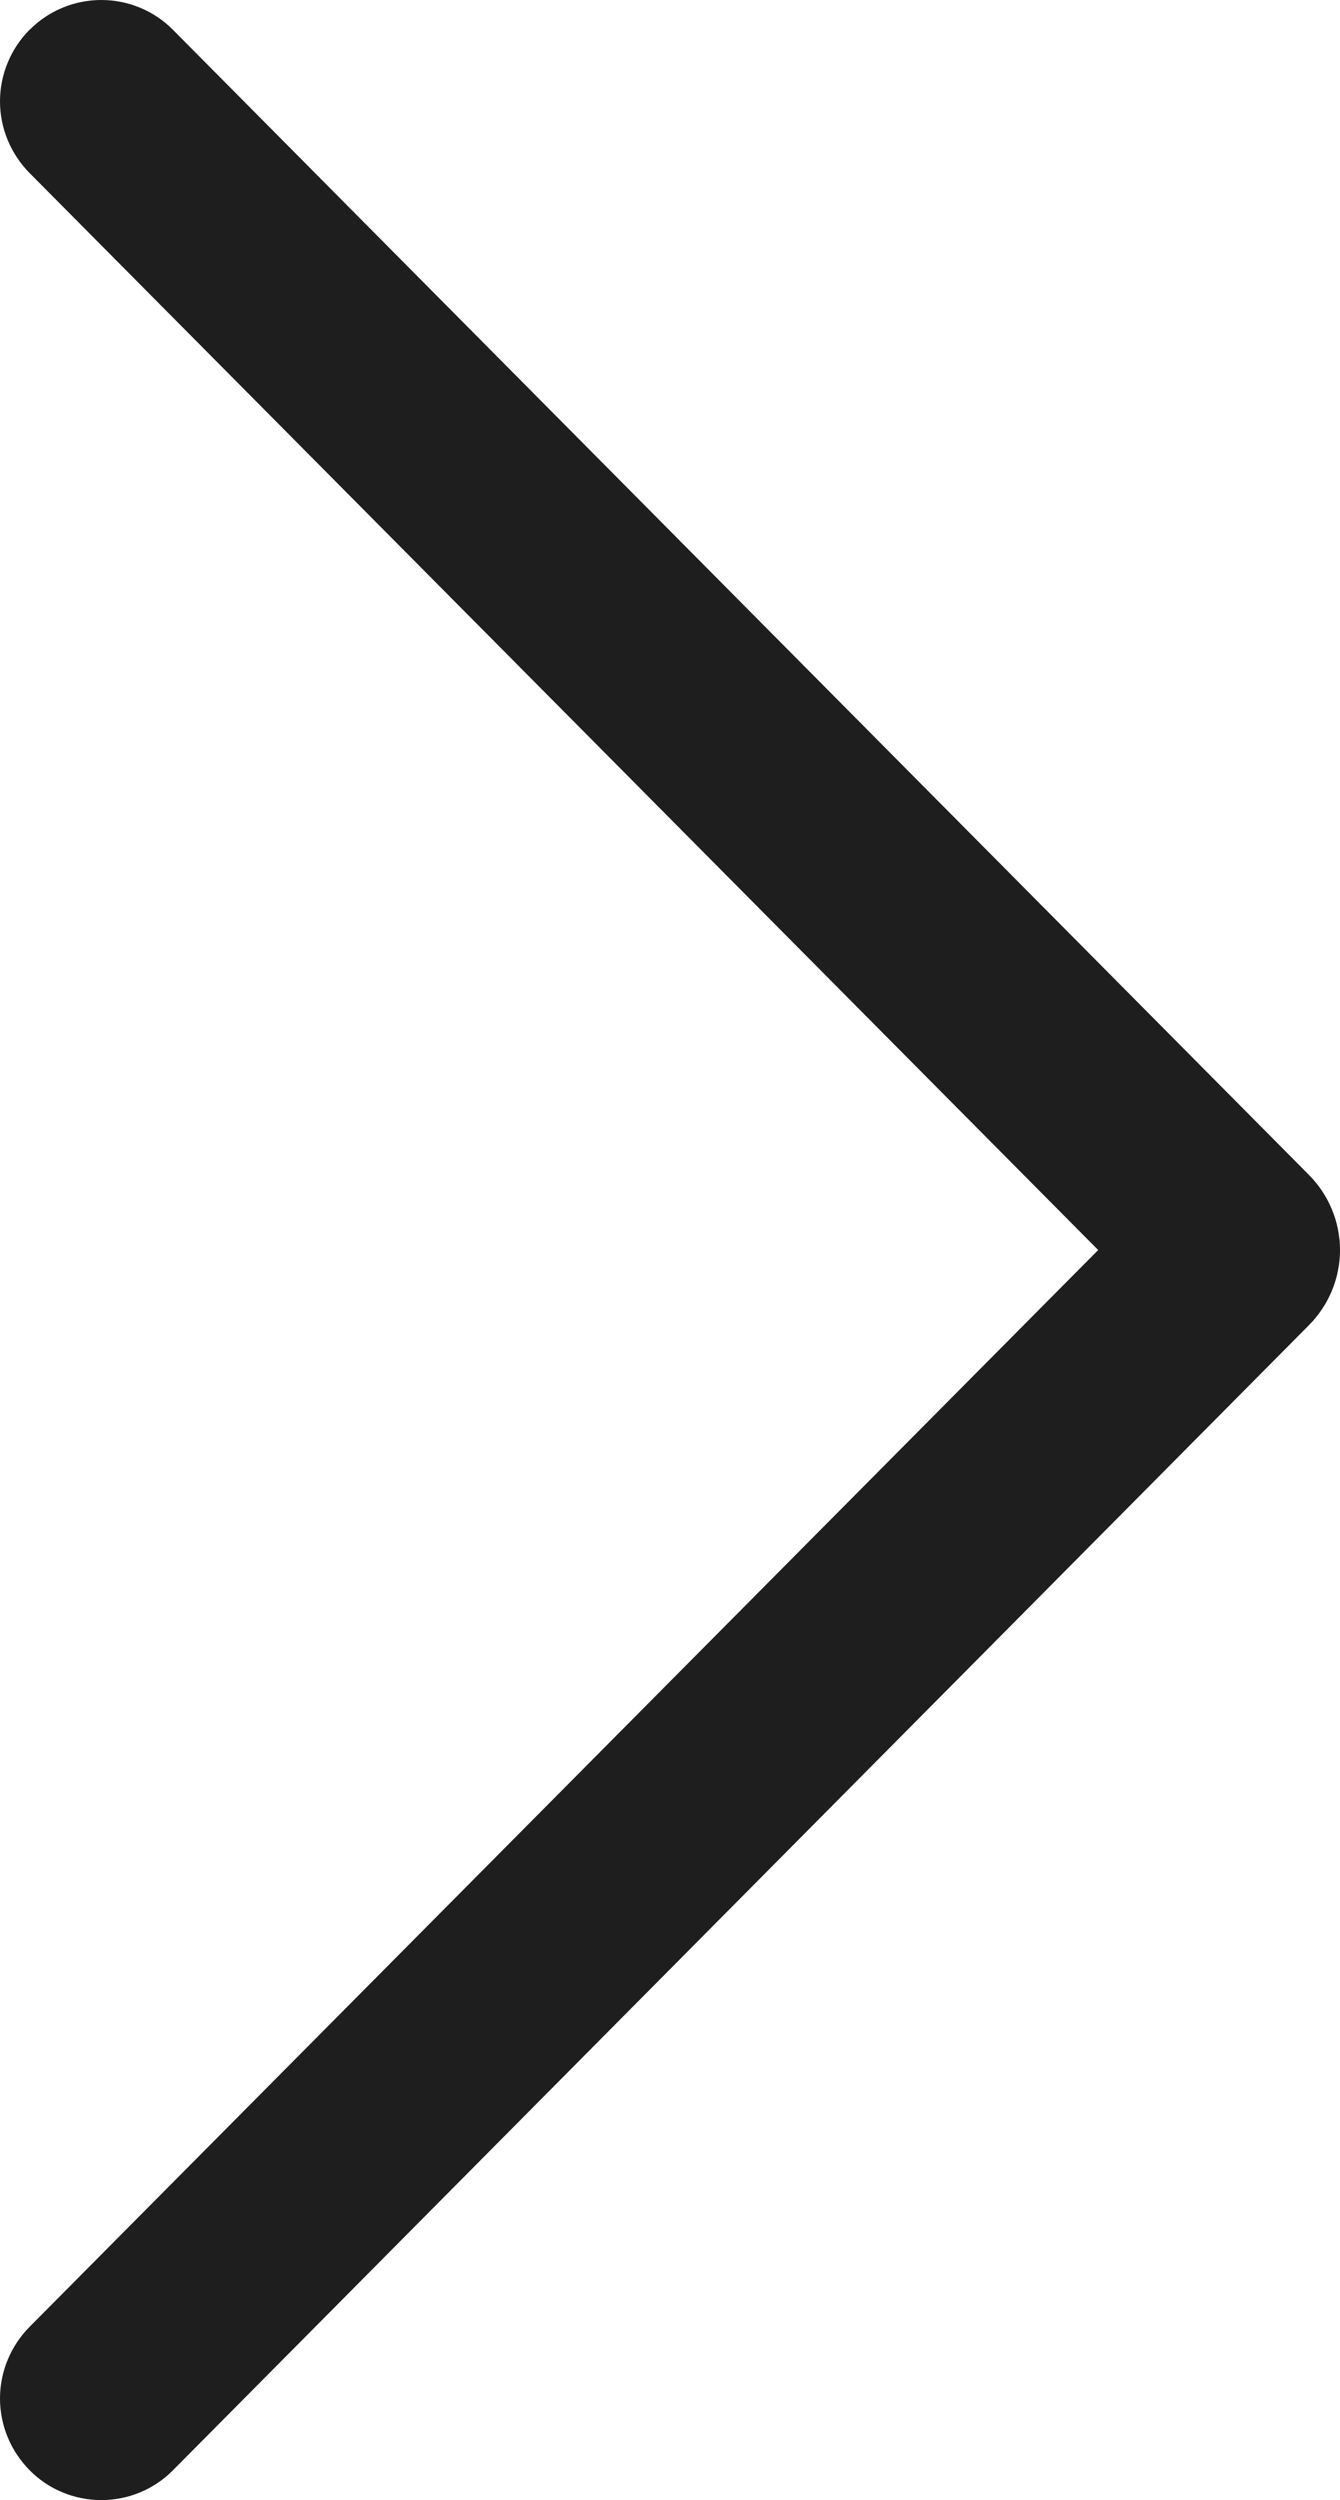 <svg width="37" height="69" viewBox="0 0 37 69" fill="none" xmlns="http://www.w3.org/2000/svg">
<path d="M0.824 0.812C0.296 1.343 0 2.055 0 2.797C0 3.54 0.296 4.252 0.824 4.783L30.323 34.5L0.824 64.211C0.296 64.742 0 65.454 0 66.197C0 66.939 0.296 67.651 0.824 68.182C1.08 68.441 1.387 68.647 1.726 68.787C2.065 68.928 2.429 69 2.797 69C3.165 69 3.529 68.928 3.868 68.787C4.207 68.647 4.514 68.441 4.771 68.182L36.141 36.575C36.692 36.02 37 35.275 37 34.5C37 33.725 36.692 32.98 36.141 32.425L4.771 0.818C4.514 0.559 4.207 0.353 3.868 0.213C3.529 0.072 3.165 0 2.797 0C2.429 0 2.065 0.072 1.726 0.213C1.387 0.353 1.08 0.559 0.824 0.818V0.812Z" fill="#1E1E1E"/>
</svg>
